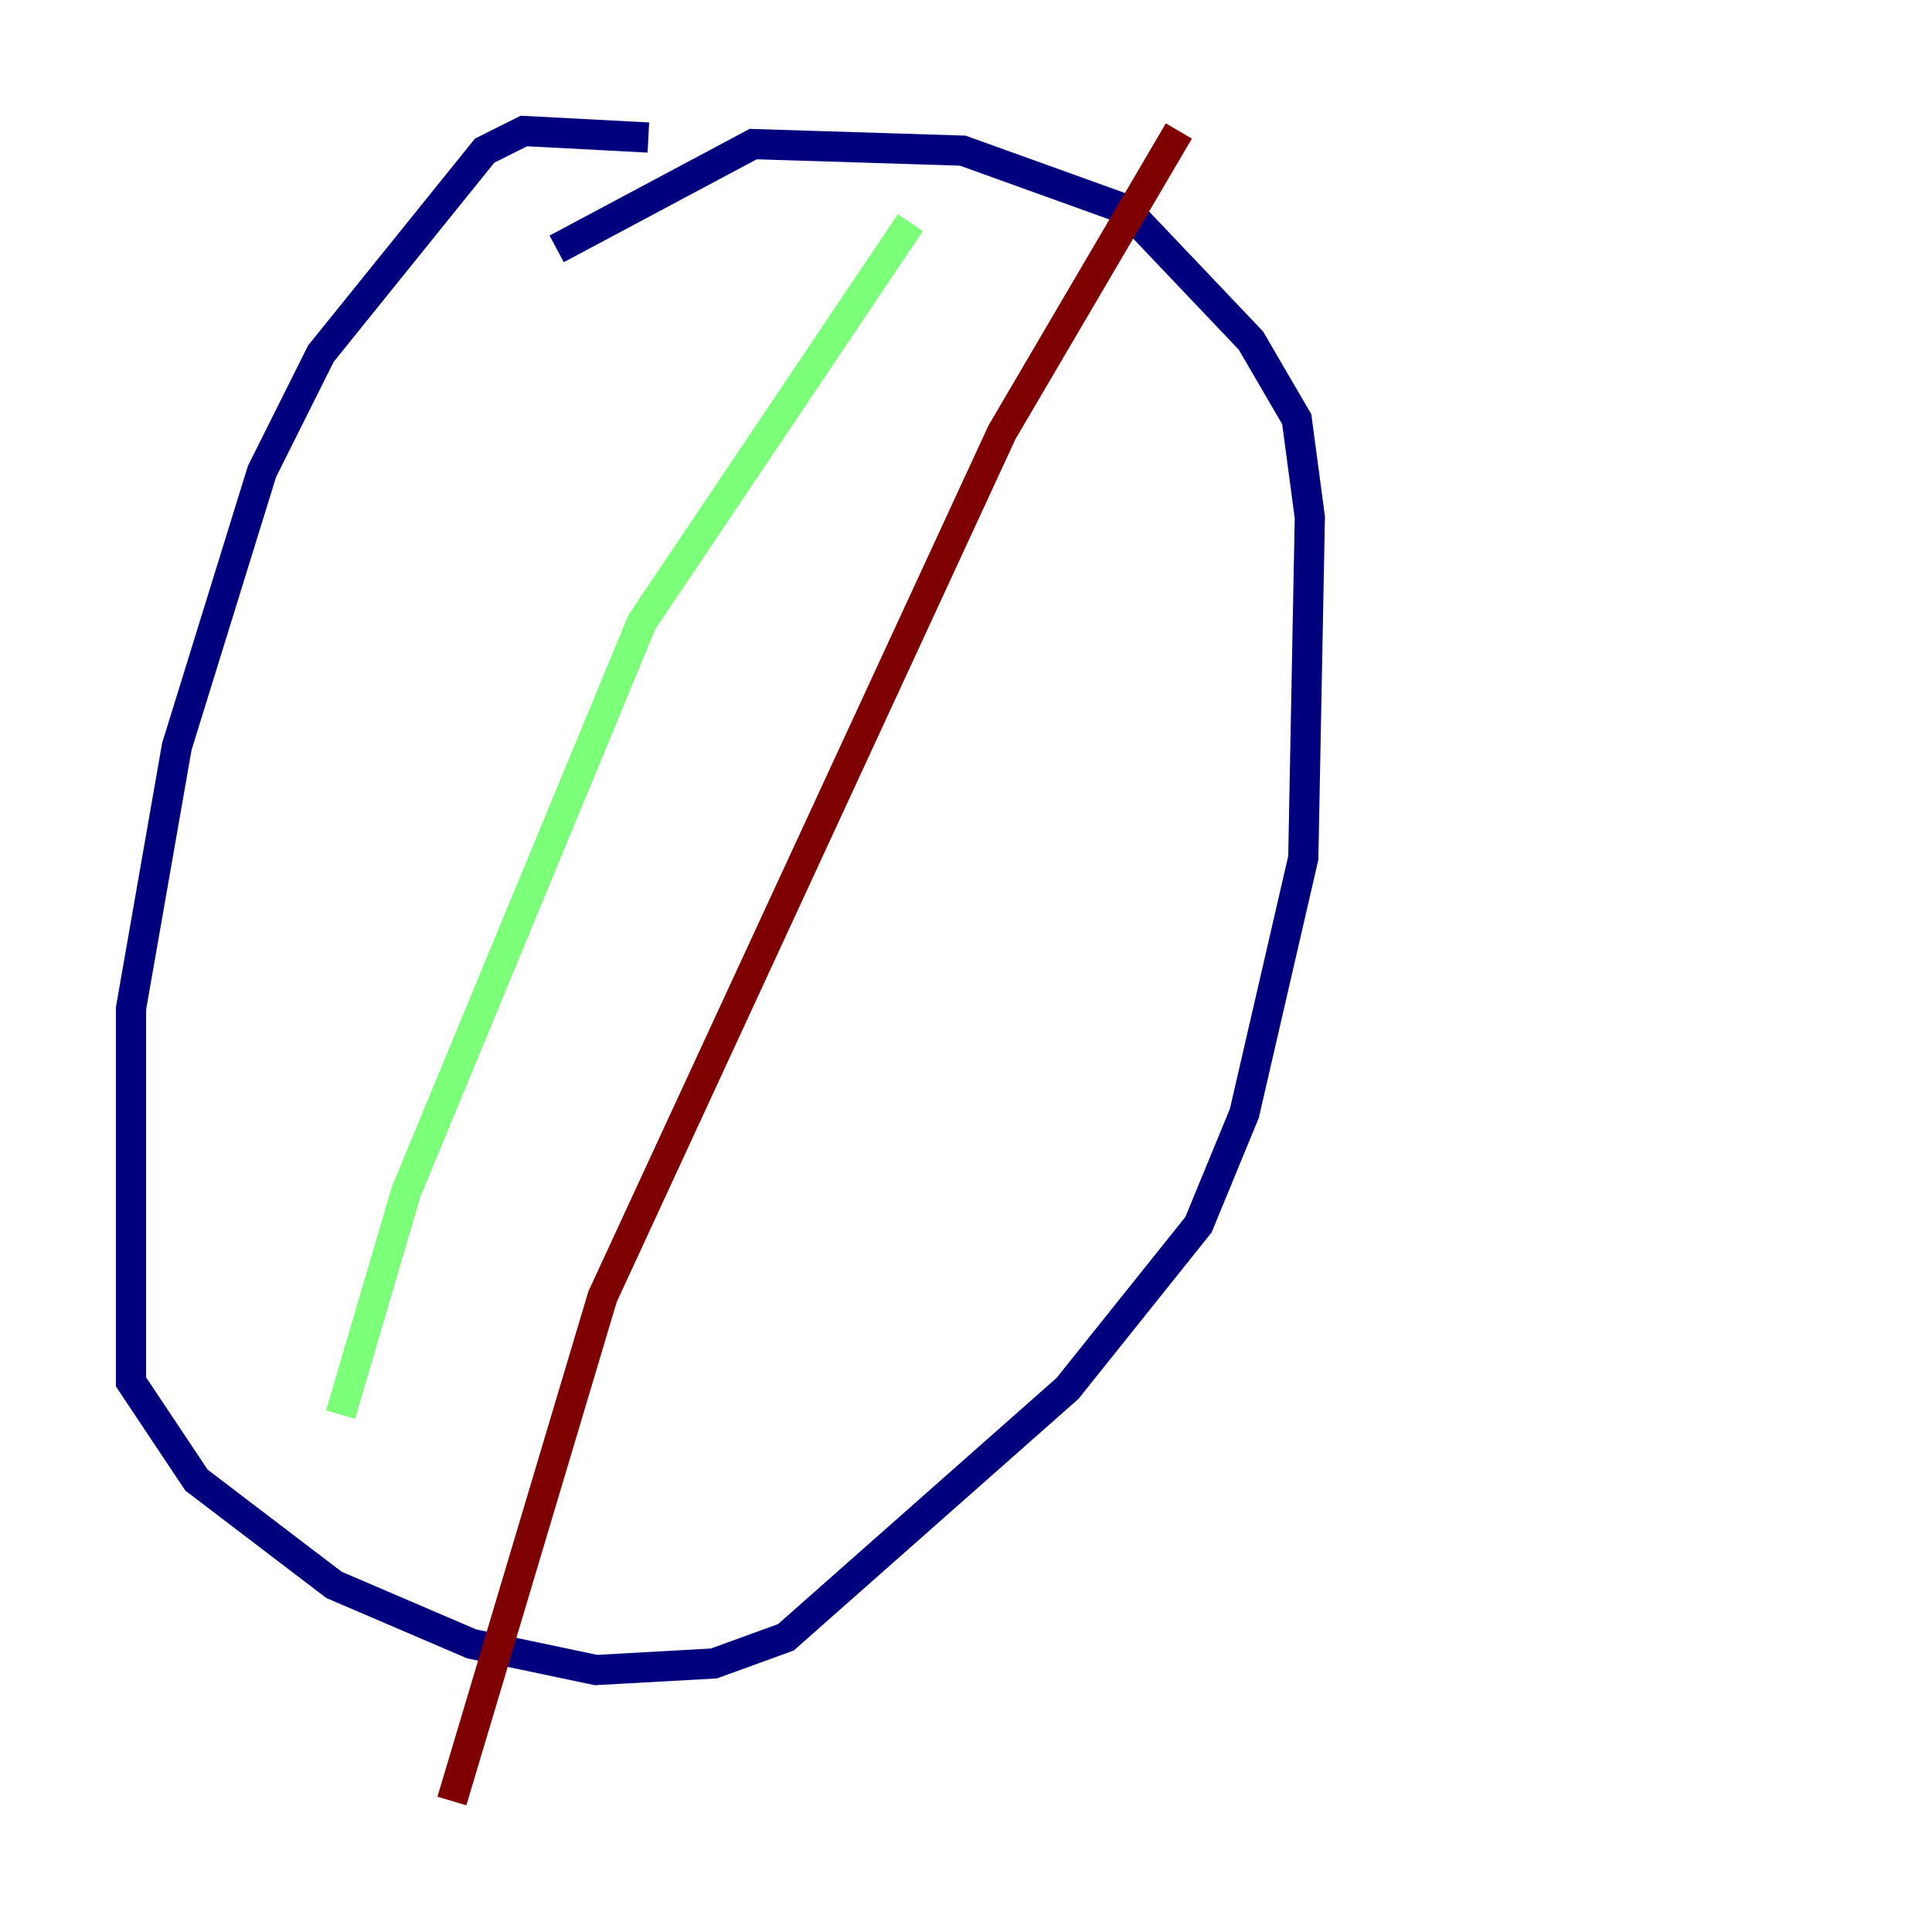 <?xml version="1.0" encoding="utf-8" ?>
<svg baseProfile="tiny" height="128" version="1.2" viewBox="0,0,128,128" width="128" xmlns="http://www.w3.org/2000/svg" xmlns:ev="http://www.w3.org/2001/xml-events" xmlns:xlink="http://www.w3.org/1999/xlink"><defs /><polyline fill="none" points="42.956,9.112 34.712,8.678 32.108,9.98 21.261,23.43 17.356,31.241 11.715,49.464 8.678,66.82 8.678,91.552 13.017,98.061 22.129,105.003 31.241,108.909 39.485,110.644 47.295,110.21 52.068,108.475 70.725,91.986 79.403,81.139 82.441,73.763 86.346,56.841 86.78,34.278 85.912,27.77 82.875,22.563 74.63,13.885 63.783,9.98 49.898,9.546 36.881,16.488" stroke="#00007f" stroke-width="2" /><polyline fill="none" points="60.312,14.752 42.522,41.22 26.902,78.969 22.563,93.722" stroke="#7cff79" stroke-width="2" /><polyline fill="none" points="78.102,8.678 66.386,28.637 39.919,85.912 29.939,119.322" stroke="#7f0000" stroke-width="2" /></svg>